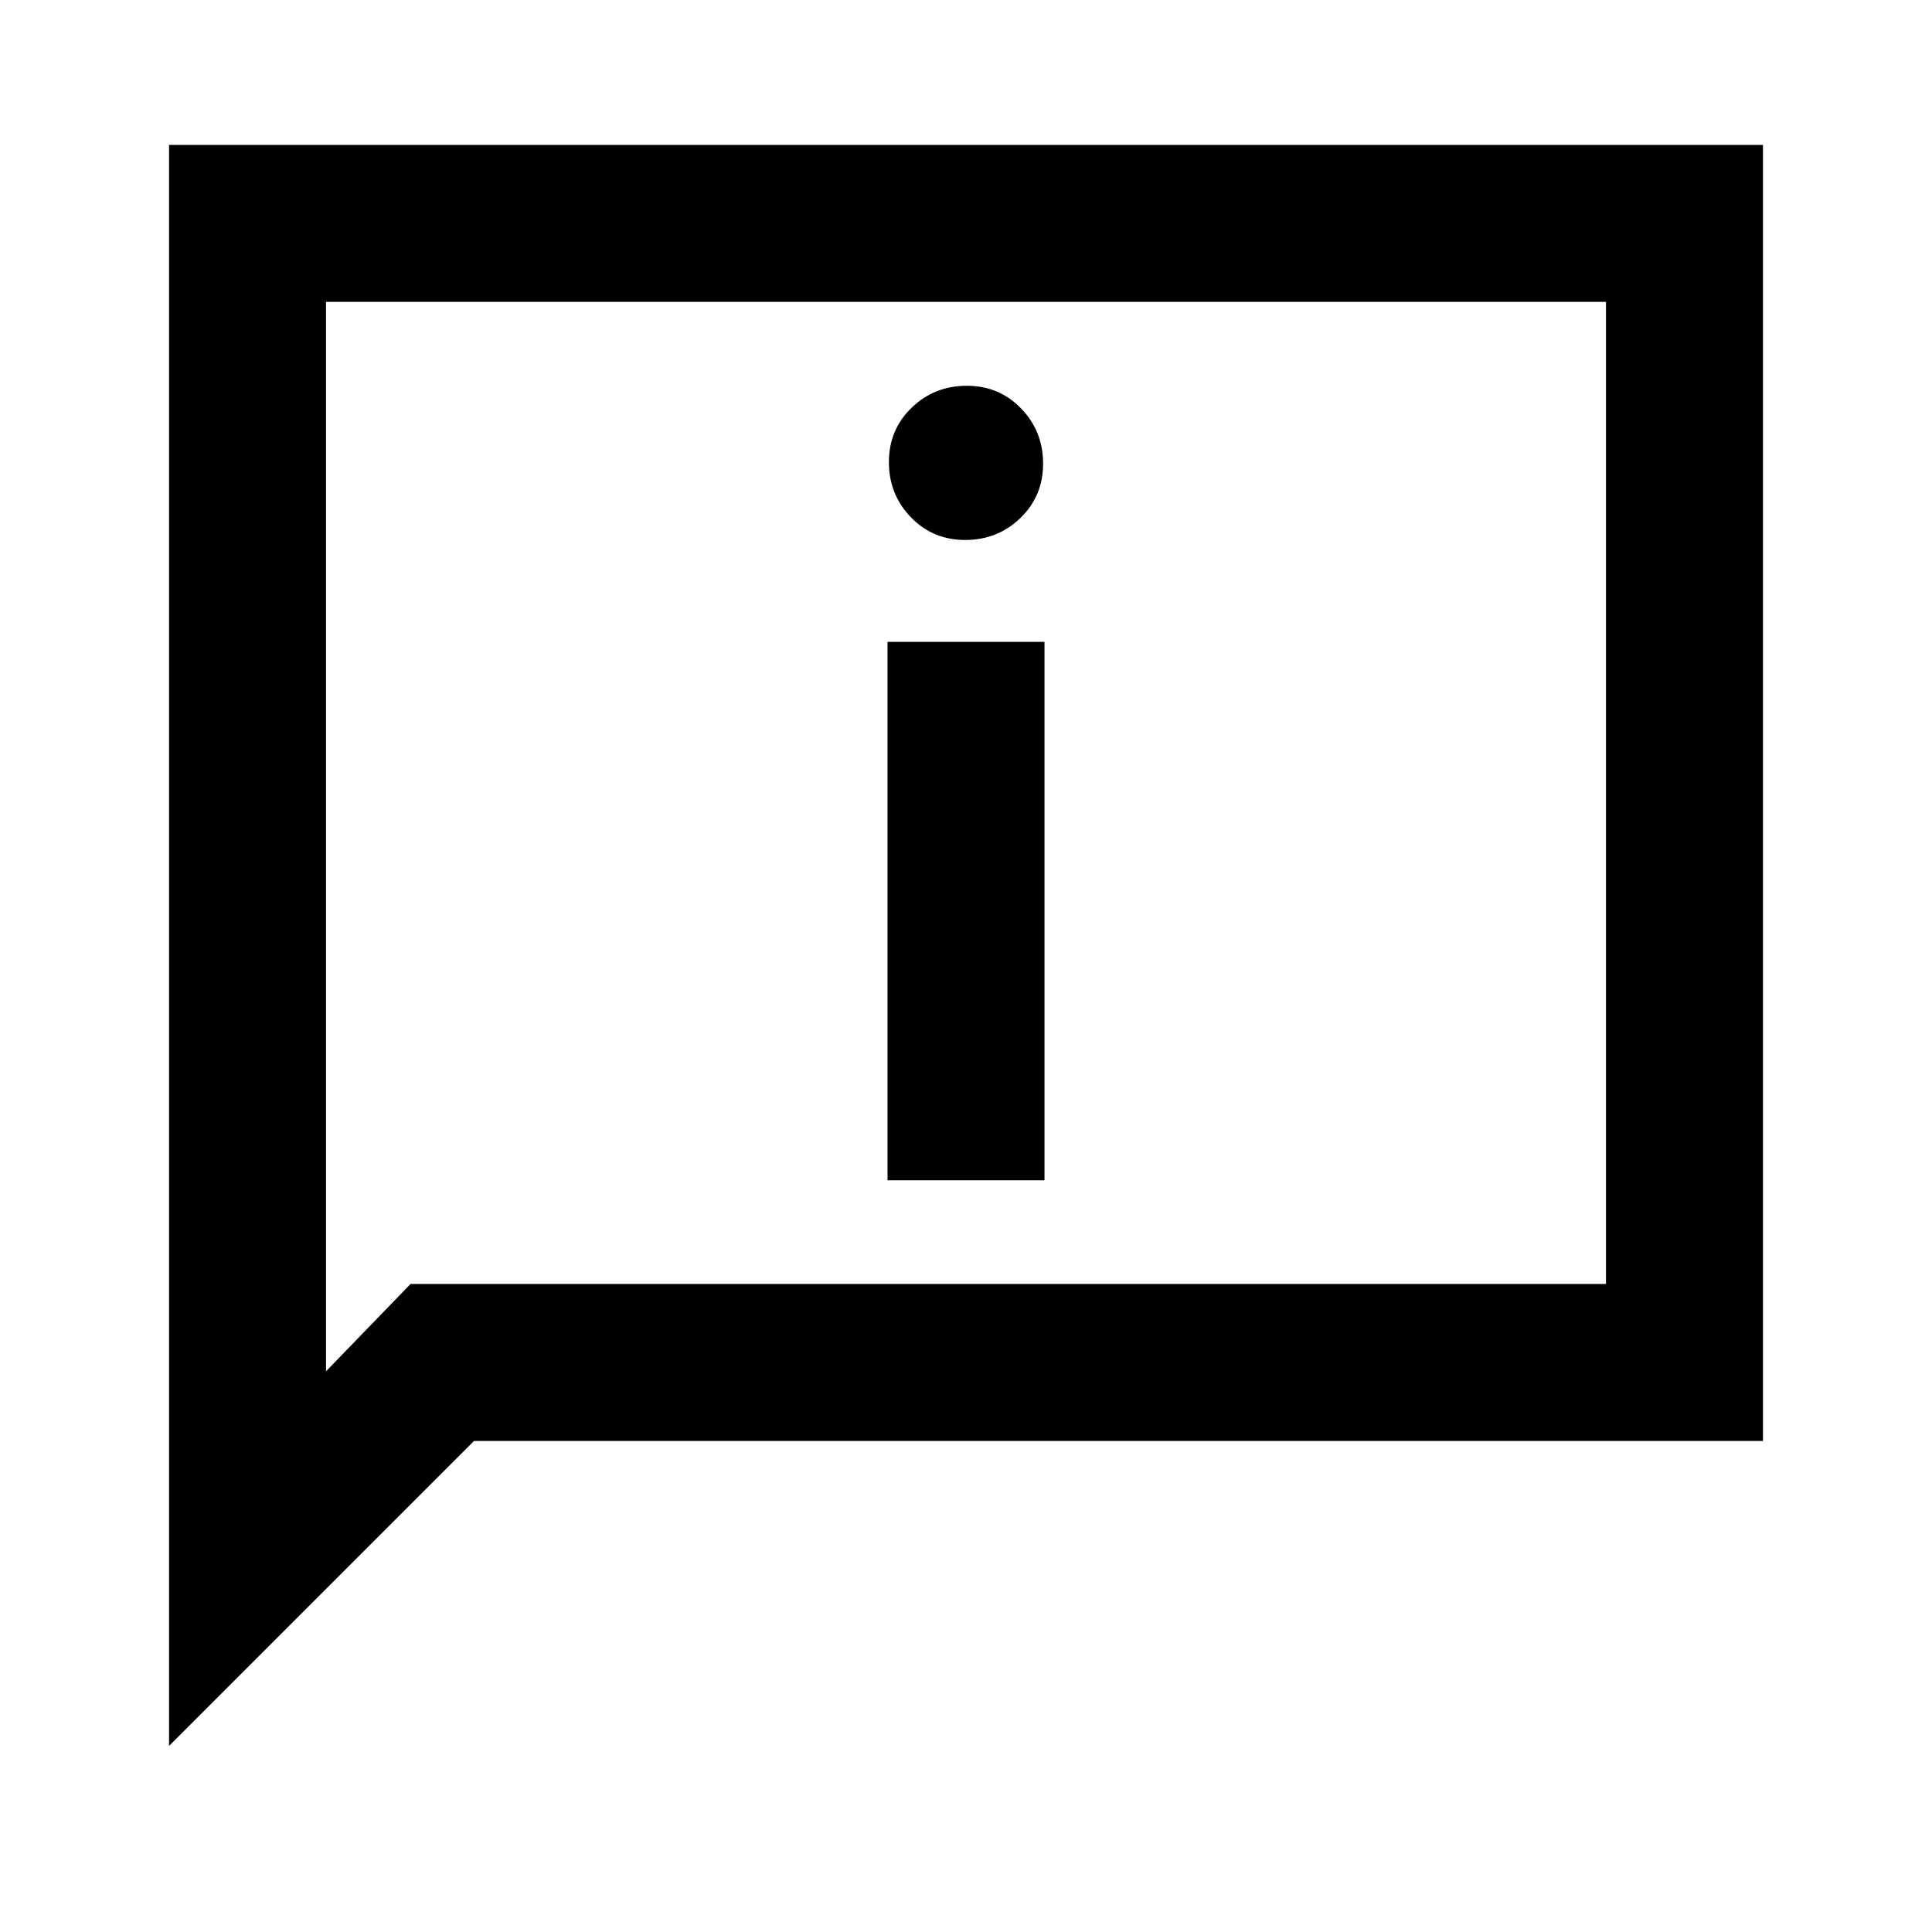 <svg xmlns="http://www.w3.org/2000/svg" height="20" viewBox="0 -960 960 960" width="20"><path d="M479.61-691.69q16.12 0 27.41-10.91 11.29-10.9 11.29-27.01 0-16.12-10.91-27.41-10.9-11.29-27.01-11.29-16.12 0-27.41 10.91-11.29 10.9-11.29 27.01 0 16.12 10.91 27.41 10.9 11.29 27.01 11.29ZM441-373.54h78v-267.54h-78v267.54ZM84-92.46V-888h792v644H235.54L84-92.46ZM204-322h594v-488H162v531.39L204-322Zm-42 0v-488 488Z"/></svg>
